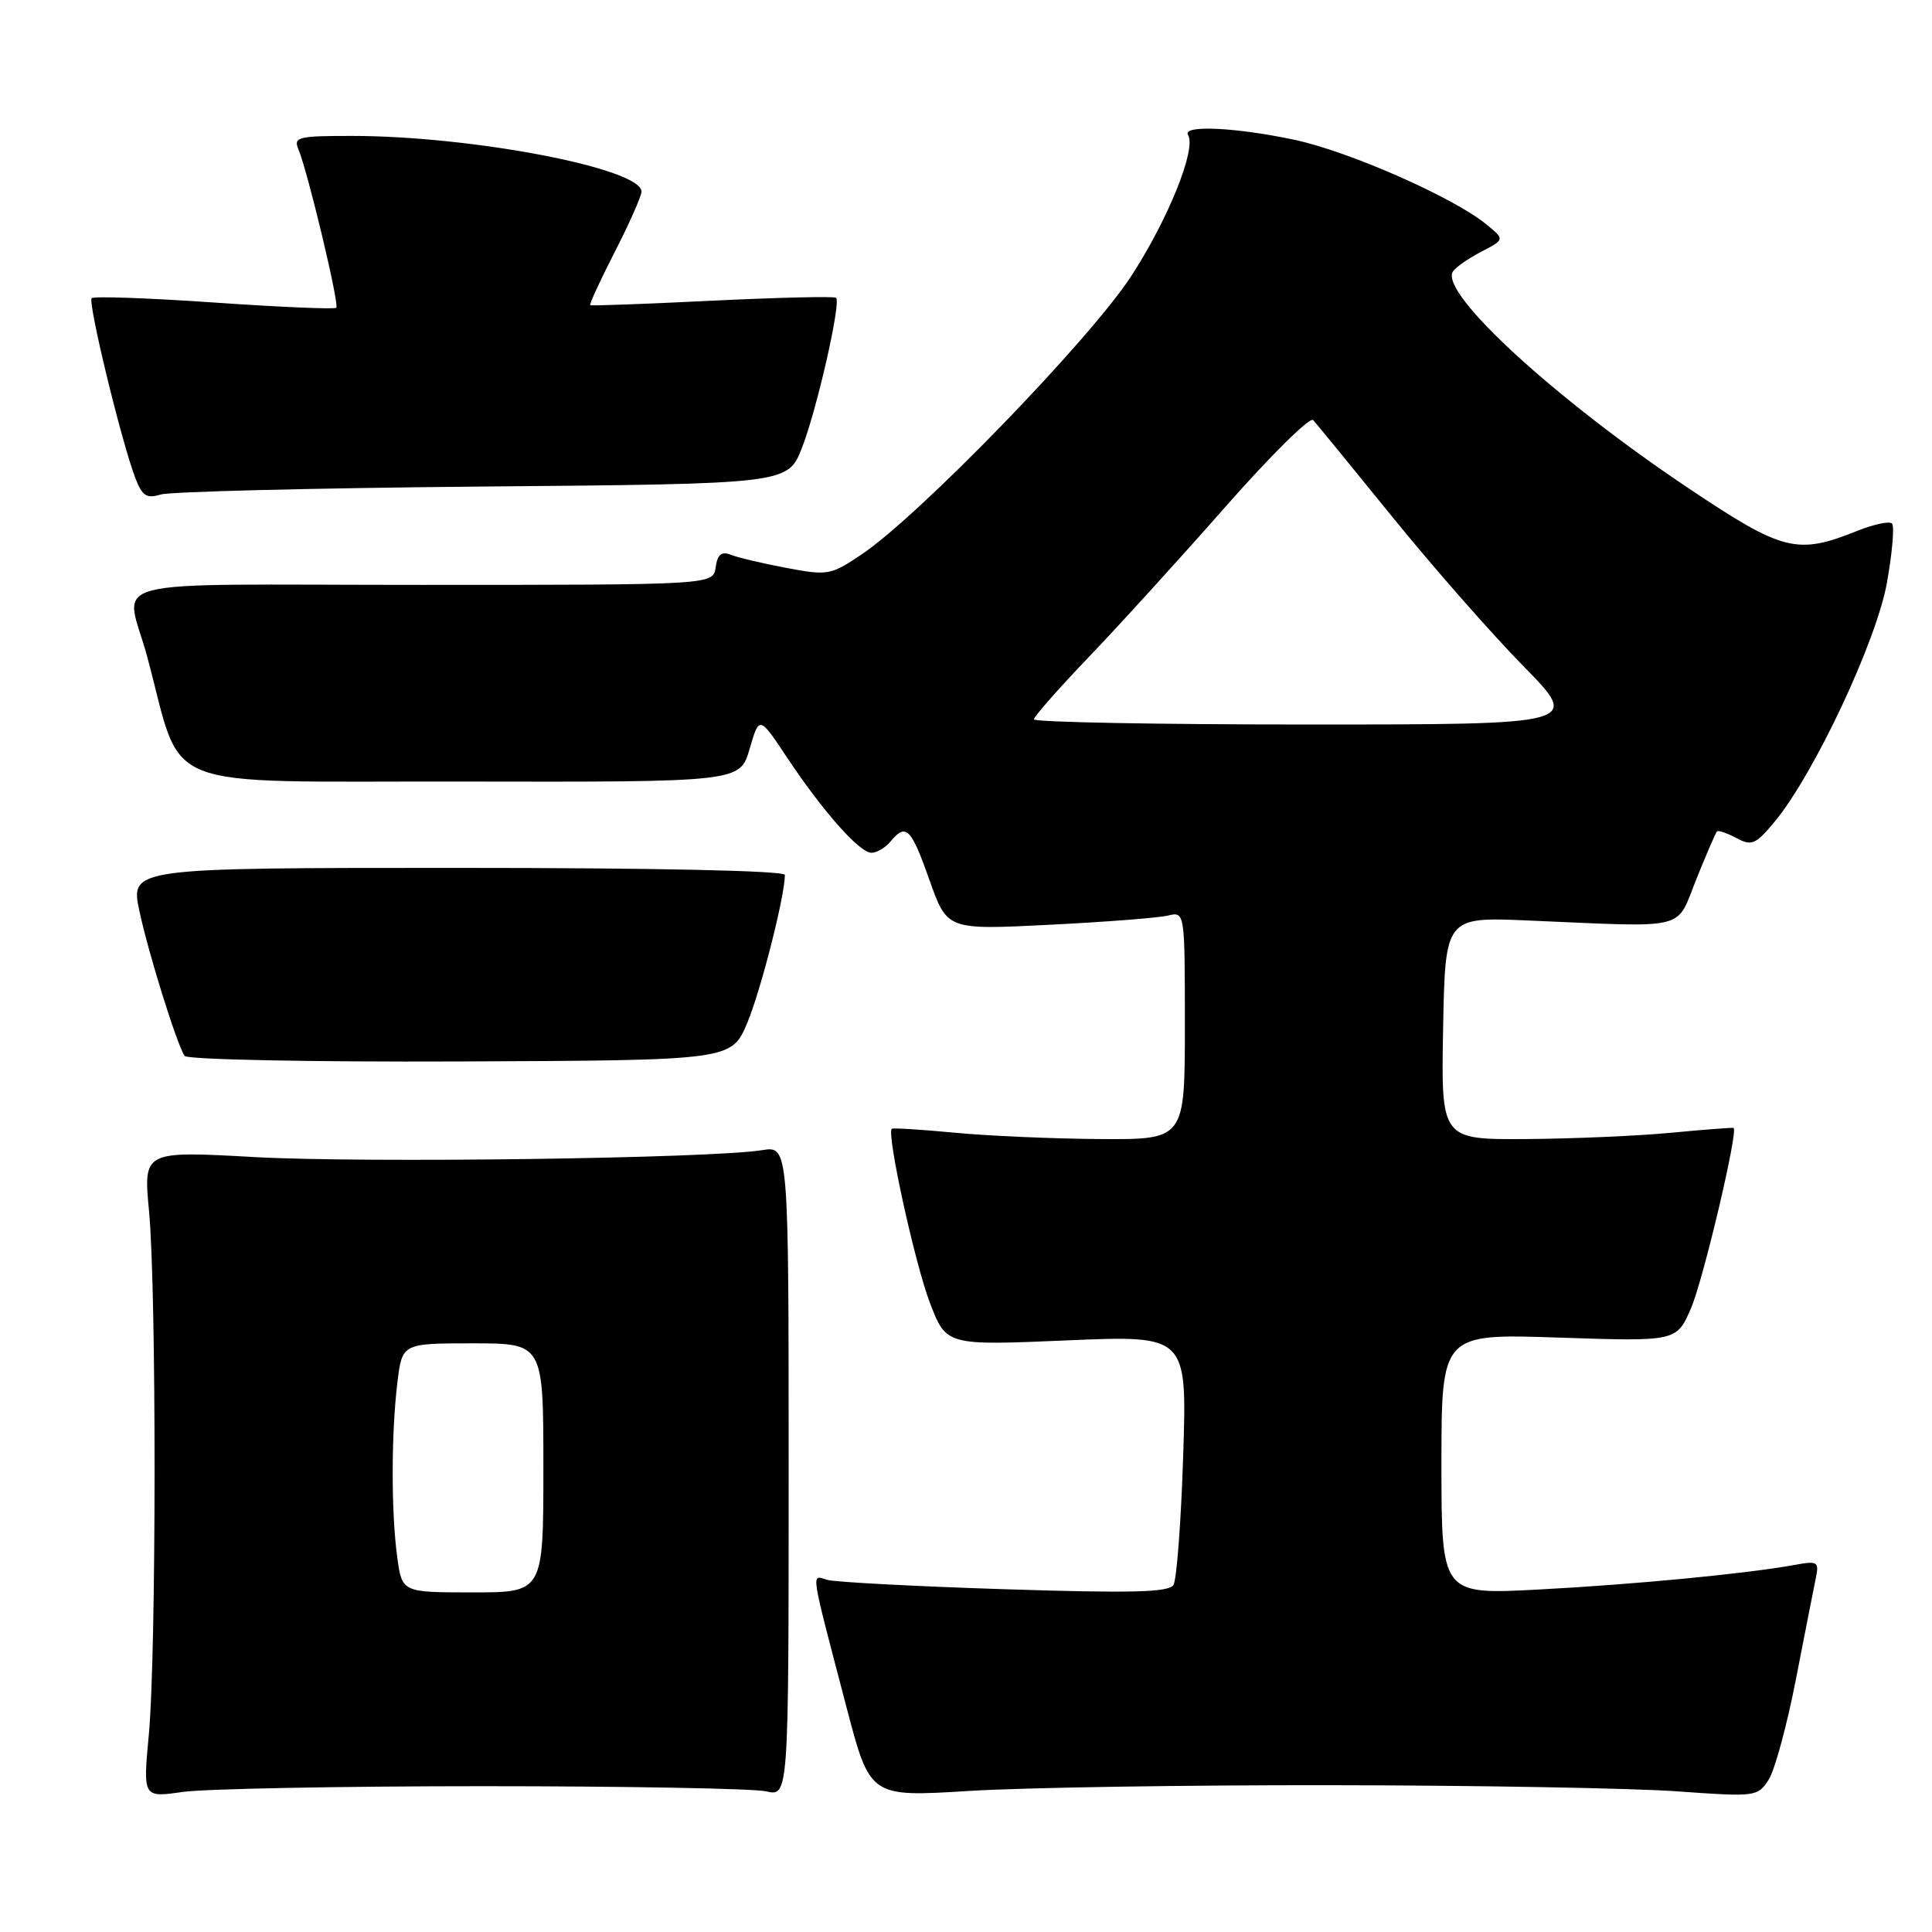 <?xml version="1.0" encoding="UTF-8" standalone="no"?>
<!DOCTYPE svg PUBLIC "-//W3C//DTD SVG 1.1//EN" "http://www.w3.org/Graphics/SVG/1.1/DTD/svg11.dtd" >
<svg xmlns="http://www.w3.org/2000/svg" xmlns:xlink="http://www.w3.org/1999/xlink" version="1.1" viewBox="0 0 256 256">
 <g >
 <path fill="currentColor"
d=" M 64.00 236.68 C 82.97 236.68 99.85 236.99 101.50 237.36 C 104.50 238.05 104.50 238.05 104.50 194.94 C 104.50 151.84 104.50 151.84 101.00 152.40 C 94.20 153.50 48.30 154.12 33.75 153.32 C 18.99 152.50 18.99 152.50 19.75 160.50 C 20.74 171.01 20.72 219.19 19.72 229.85 C 18.94 238.20 18.94 238.20 24.22 237.44 C 27.12 237.03 45.02 236.68 64.00 236.68 Z  M 176.50 236.55 C 195.75 236.57 216.31 236.94 222.19 237.36 C 232.65 238.11 232.90 238.08 234.36 235.81 C 235.17 234.54 236.80 228.55 237.97 222.50 C 239.15 216.45 240.33 210.43 240.60 209.13 C 241.06 206.93 240.86 206.80 237.80 207.36 C 231.38 208.53 216.57 209.95 203.87 210.62 C 191.00 211.30 191.00 211.30 191.00 194.01 C 191.00 176.71 191.00 176.71 206.59 177.24 C 222.17 177.76 222.17 177.76 224.08 173.31 C 225.70 169.54 230.35 149.85 229.71 149.46 C 229.60 149.39 225.90 149.67 221.50 150.09 C 217.10 150.51 208.43 150.89 202.22 150.93 C 190.95 151.00 190.95 151.00 191.22 136.25 C 191.50 121.50 191.50 121.50 202.50 121.97 C 224.00 122.89 222.01 123.38 224.77 116.50 C 226.10 113.20 227.33 110.35 227.51 110.17 C 227.68 109.99 228.84 110.38 230.09 111.05 C 232.11 112.13 232.64 111.90 235.15 108.88 C 240.36 102.60 248.64 84.98 250.03 77.21 C 250.74 73.24 251.04 69.71 250.70 69.37 C 250.36 69.03 248.30 69.46 246.11 70.34 C 238.12 73.54 236.28 73.08 223.88 64.79 C 206.04 52.87 190.75 38.83 192.51 35.99 C 192.85 35.44 194.54 34.26 196.26 33.36 C 199.40 31.74 199.40 31.74 196.95 29.73 C 192.62 26.17 178.71 20.04 171.50 18.52 C 163.68 16.86 156.60 16.54 157.42 17.88 C 158.56 19.72 154.79 29.06 149.87 36.62 C 144.41 45.00 121.85 68.29 114.20 73.44 C 110.08 76.22 109.69 76.29 104.20 75.25 C 101.07 74.66 97.75 73.88 96.83 73.51 C 95.60 73.02 95.07 73.46 94.83 75.17 C 94.50 77.50 94.50 77.50 55.79 77.50 C 12.00 77.50 16.62 76.29 19.50 87.00 C 24.40 105.20 20.11 103.49 61.12 103.56 C 98.05 103.63 98.05 103.63 99.33 99.23 C 100.61 94.84 100.61 94.84 104.25 100.32 C 109.02 107.50 113.89 113.00 115.48 113.00 C 116.18 113.00 117.32 112.32 118.00 111.50 C 120.05 109.03 120.71 109.69 123.16 116.61 C 125.50 123.22 125.50 123.22 139.00 122.54 C 146.43 122.17 153.51 121.62 154.75 121.32 C 157.00 120.78 157.00 120.78 157.00 135.89 C 157.00 151.00 157.00 151.00 145.75 150.93 C 139.56 150.89 130.90 150.51 126.50 150.09 C 122.10 149.67 118.35 149.44 118.17 149.57 C 117.44 150.13 121.21 167.38 123.22 172.64 C 125.39 178.29 125.39 178.29 141.34 177.61 C 157.29 176.93 157.29 176.93 156.78 192.84 C 156.50 201.59 155.92 209.32 155.49 210.01 C 154.88 211.00 150.00 211.12 133.11 210.58 C 121.22 210.20 110.65 209.64 109.61 209.34 C 107.45 208.70 107.27 207.52 112.19 226.31 C 115.29 238.12 115.29 238.12 128.39 237.31 C 135.60 236.86 157.25 236.52 176.50 236.55 Z  M 99.03 135.50 C 100.83 131.18 104.00 118.72 104.00 115.93 C 104.00 115.37 86.85 115.00 60.62 115.00 C 17.25 115.00 17.25 115.00 18.48 120.75 C 19.68 126.35 23.36 138.15 24.45 139.91 C 24.75 140.40 41.10 140.73 60.97 140.65 C 96.94 140.50 96.94 140.50 99.03 135.50 Z  M 63.94 64.47 C 104.38 64.12 104.38 64.12 106.26 59.35 C 108.22 54.36 111.46 40.13 110.79 39.46 C 110.58 39.24 103.22 39.42 94.45 39.84 C 85.68 40.27 78.37 40.54 78.21 40.44 C 78.06 40.34 79.52 37.17 81.46 33.38 C 83.40 29.60 84.99 26.00 85.00 25.39 C 85.01 22.33 62.64 18.02 46.64 18.01 C 39.54 18.00 38.86 18.17 39.53 19.75 C 40.76 22.66 44.99 40.34 44.56 40.78 C 44.34 41.00 37.07 40.69 28.41 40.09 C 19.75 39.49 12.44 39.23 12.15 39.51 C 11.61 40.06 16.09 58.54 17.94 63.36 C 18.84 65.71 19.43 66.10 21.27 65.53 C 22.50 65.14 41.70 64.67 63.94 64.47 Z  M 52.64 206.36 C 51.83 200.47 51.83 190.03 52.65 183.25 C 53.28 178.00 53.28 178.00 62.64 178.00 C 72.00 178.00 72.00 178.00 72.00 194.50 C 72.00 211.00 72.00 211.00 62.64 211.00 C 53.27 211.00 53.27 211.00 52.64 206.36 Z  M 137.00 95.32 C 137.00 94.95 140.27 91.24 144.26 87.07 C 148.25 82.91 156.40 73.95 162.37 67.16 C 168.34 60.38 173.57 55.20 174.00 55.66 C 174.42 56.12 179.15 61.90 184.50 68.50 C 189.85 75.10 197.66 83.99 201.84 88.25 C 209.45 96.00 209.45 96.00 173.23 96.00 C 153.30 96.00 137.00 95.69 137.00 95.32 Z "/>
</g>
</svg>